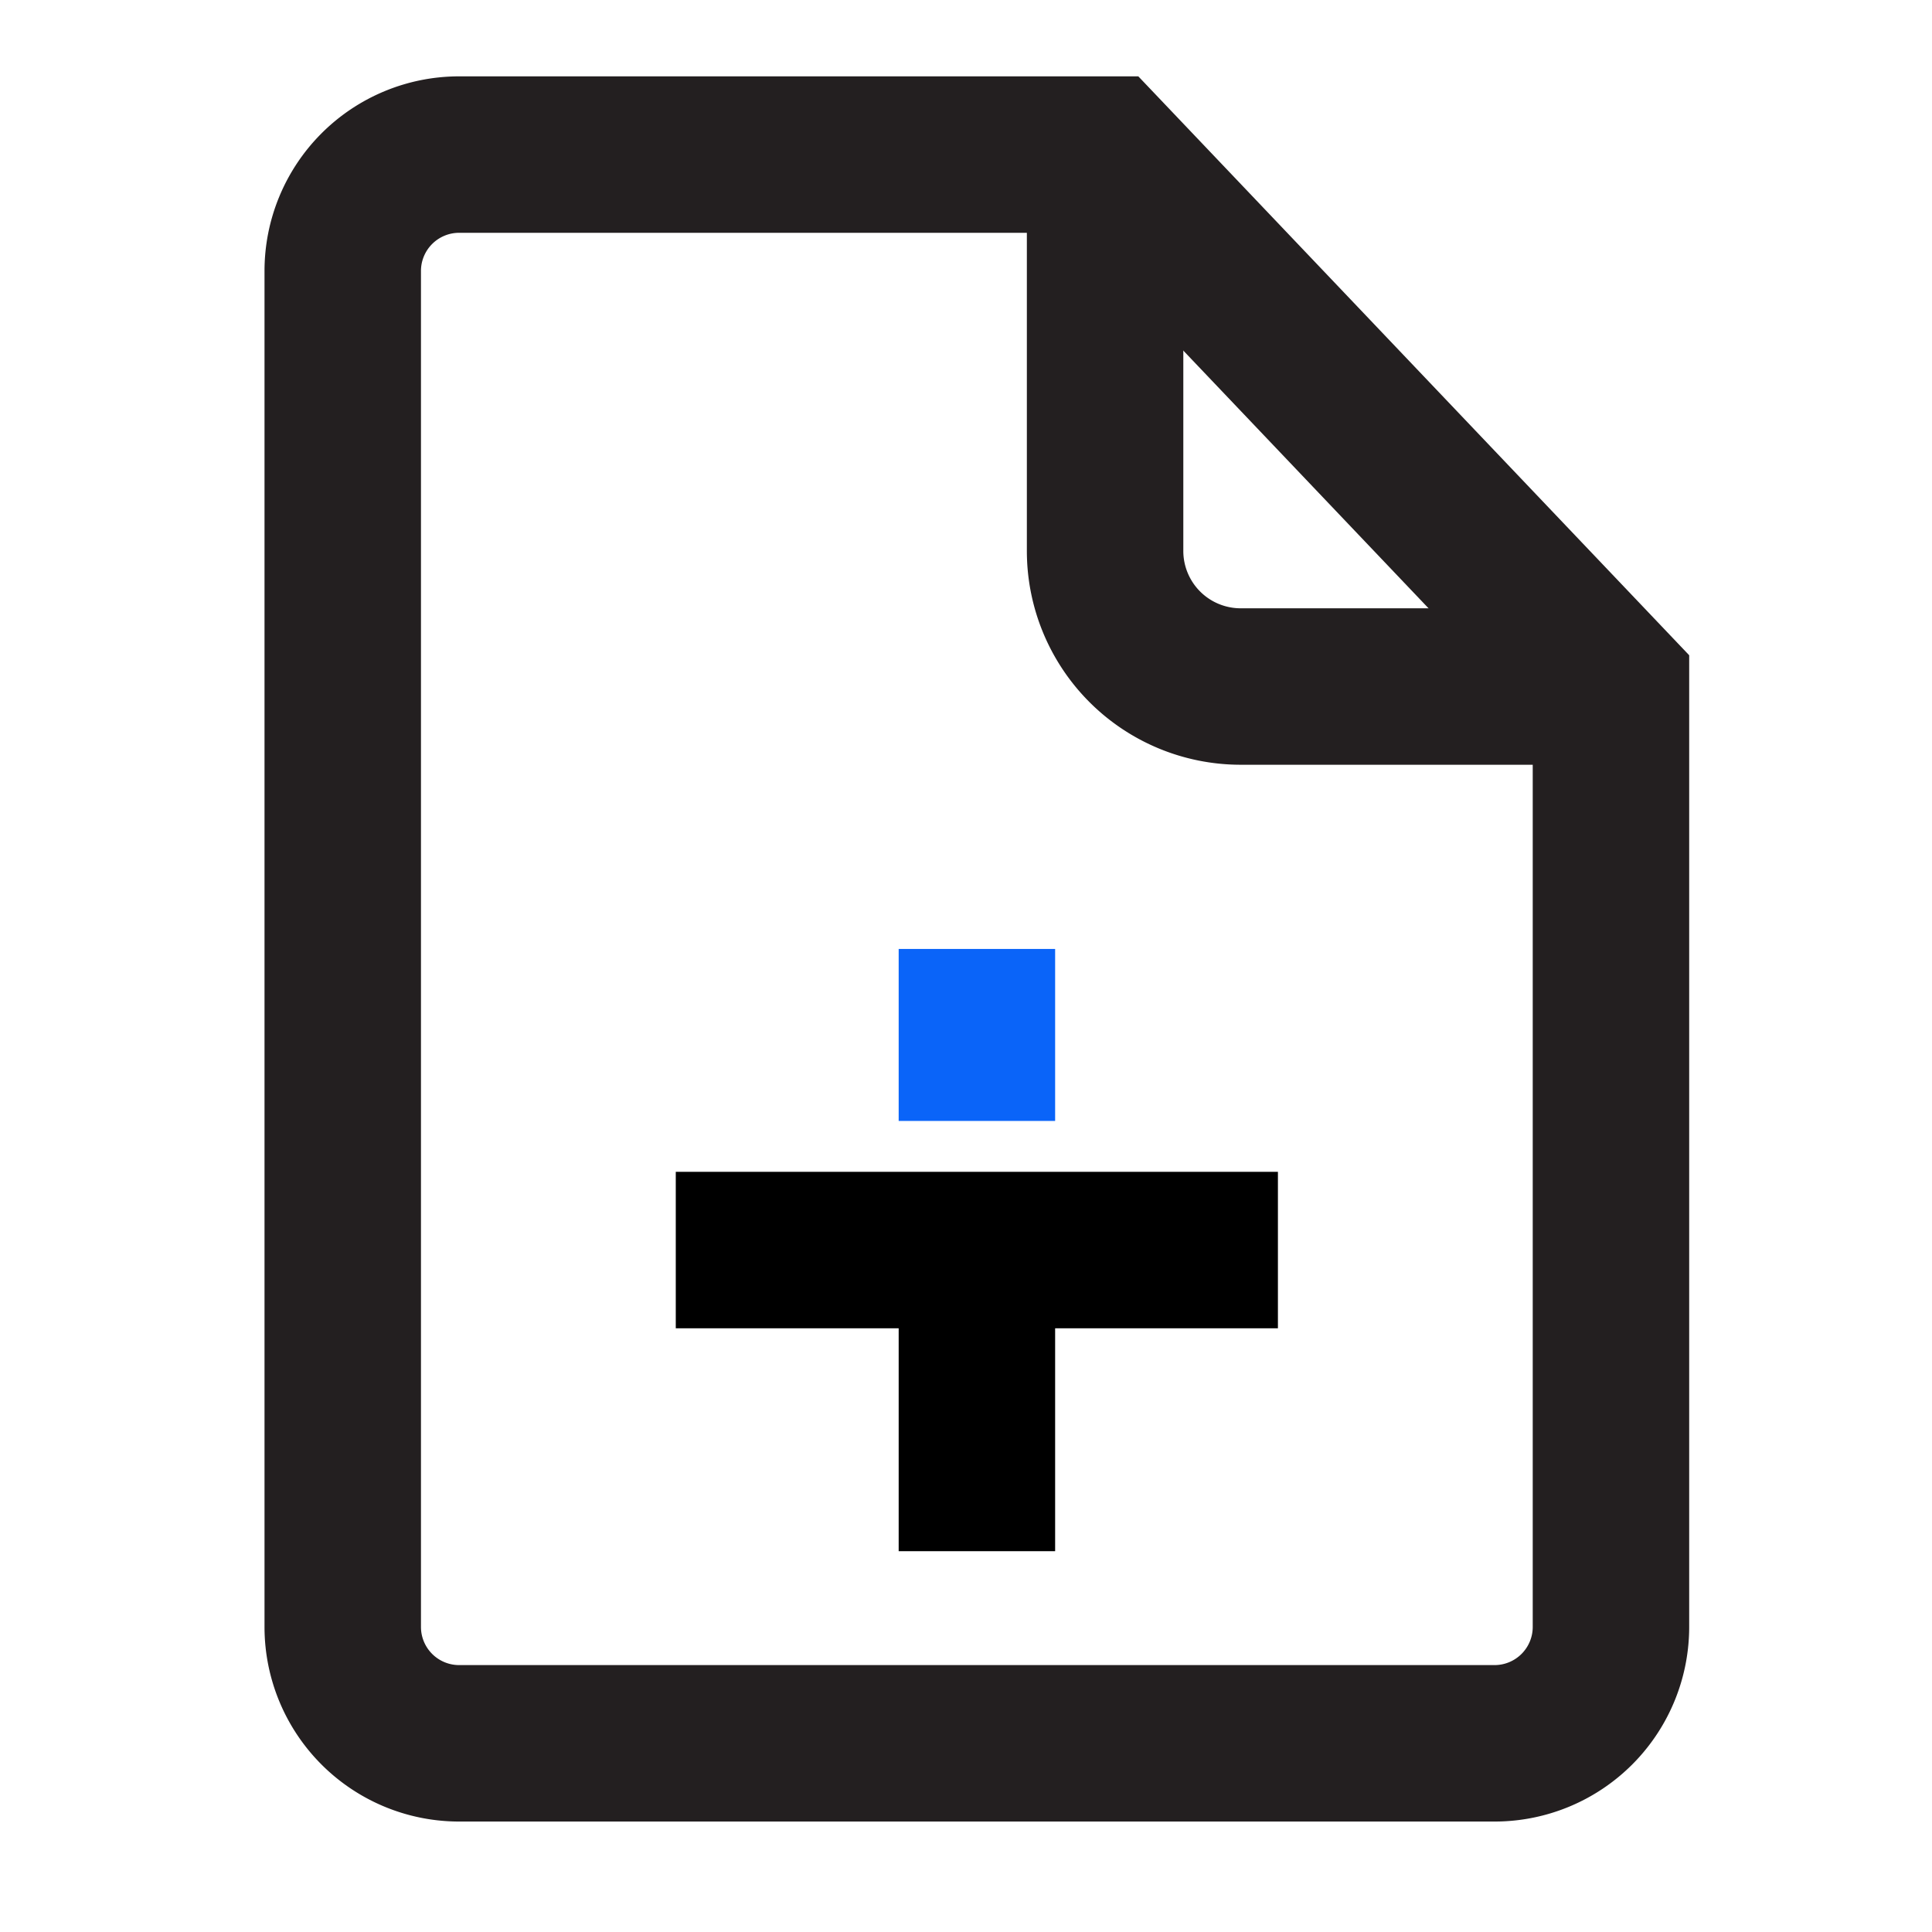 <svg xmlns="http://www.w3.org/2000/svg" xmlns:xlink="http://www.w3.org/1999/xlink" width="18.523" height="18.523" viewBox="0 0 18.523 18.523">
  <defs>
    <clipPath id="clip-path">
      <rect id="Rectangle_3478" data-name="Rectangle 3478" width="18.523" height="18.523" transform="translate(0 0)" fill="none" stroke="#707070" stroke-width="1"/>
    </clipPath>
  </defs>
  <g id="Mask_Group_4682" data-name="Mask Group 4682" transform="translate(0 0)" clip-path="url(#clip-path)">
    <g id="Group_7264" data-name="Group 7264" transform="translate(3.286 1.482)">
      <g id="Group_7263" data-name="Group 7263" transform="translate(0 0)">
        <g id="Group_7261" data-name="Group 7261">
          <path id="Path_8085" data-name="Path 8085" d="M8.306,1H2.116A1.116,1.116,0,0,0,1,2.116v13a1.116,1.116,0,0,0,1.116,1.116h9.927a1.116,1.116,0,0,0,1.116-1.116V6.1Z" transform="translate(-1 -1)" fill="none" stroke="#231f20" stroke-width="1.5"/>
          <path id="Path_8086" data-name="Path 8086" d="M25.244,6.1h-3.55a1.3,1.3,0,0,1-1.3-1.3V1" transform="translate(-13.085 -1)" fill="none" stroke="#231f20" stroke-width="1.5"/>
        </g>
        <g id="Group_7262" data-name="Group 7262" transform="translate(3.193 7.616)">
          <line id="Line_660" data-name="Line 660" y2="2.887" transform="translate(2.887 2.887)" fill="none" stroke="#000" stroke-width="1.5"/>
          <line id="Line_661" data-name="Line 661" y2="1.649" transform="translate(2.887)" fill="none" stroke="#0a64f9" stroke-width="1.5"/>
          <line id="Line_662" data-name="Line 662" y2="5.773" transform="translate(5.773 2.887) rotate(90)" fill="none" stroke="#000" stroke-width="1.5"/>
        </g>
      </g>
    </g>
  </g>
</svg>
